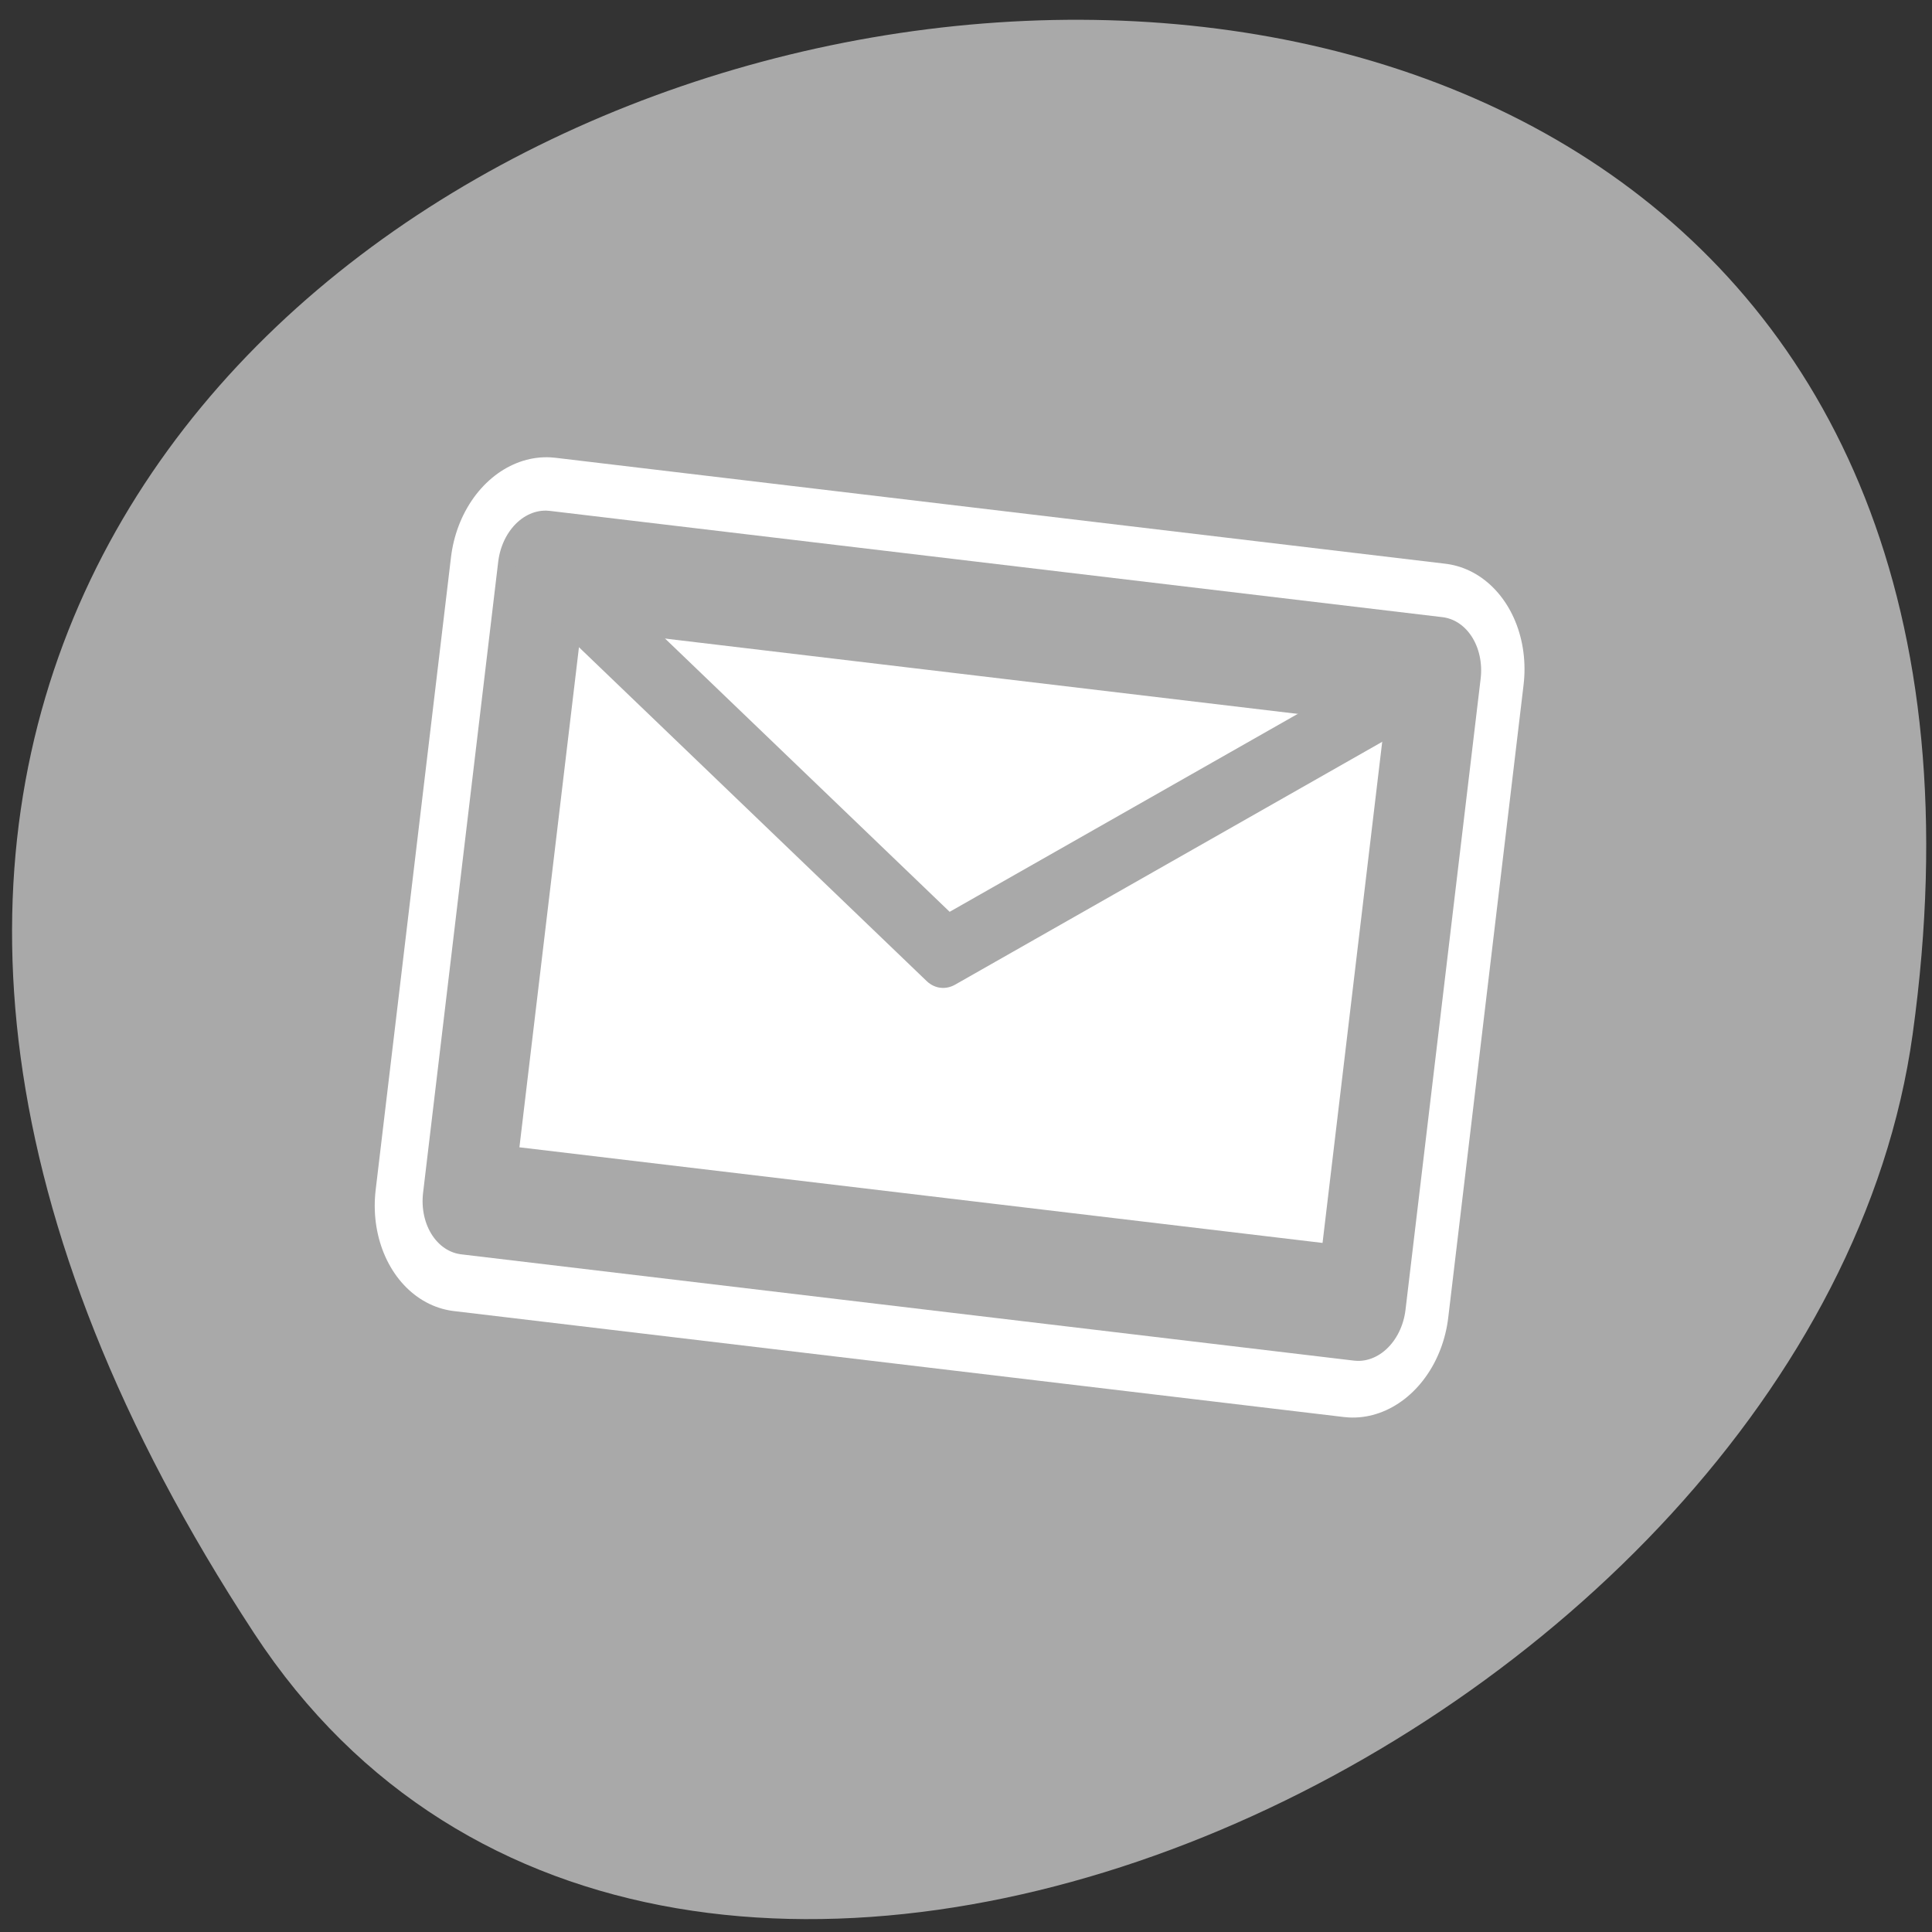 <svg xmlns="http://www.w3.org/2000/svg" viewBox="0 0 256 256"><rect x="0" y="0" width="256" height="256" fill="#333333" stroke="none"/><defs><clipPath><path d="m -24 13 c 0 1.105 -0.672 2 -1.5 2 -0.828 0 -1.5 -0.895 -1.5 -2 0 -1.105 0.672 -2 1.5 -2 0.828 0 1.5 0.895 1.5 2 z" transform="matrix(15.333 0 0 11.5 415 -125.5)"/></clipPath></defs><path d="m 33.675 216.42 c -145.18 -221.56 251.35 -307.3 219.76 -79.37 c -12.881 92.96 -164.23 164.13 -219.76 79.37 z" style="fill:#a9a9a9;color:#000"/><g transform="matrix(2.419 0.288 -0.348 2.923 63.699 27.882)" style="stroke-linecap:round;stroke-linejoin:round"><path d="m 5.624 15.659 h 48.752 v 28.681 h -48.752 v -28.681 z" style="fill:none;stroke:#fff;stroke-width:10"/><g transform="matrix(0.161 0 0 0.167 -5.582 -4.364)" style="stroke:#a9a9a9"><path d="m 69.819 119.6 h 303.75 v 171.31 h -303.75 v -171.31 z" style="fill:#fff;fill-rule:evenodd;stroke-width:30.501"/><path d="m 69.819 119.6 l 150.12 90.41 l 153.63 -90.41" style="fill:none;stroke-width:19.06"/></g></g></svg>